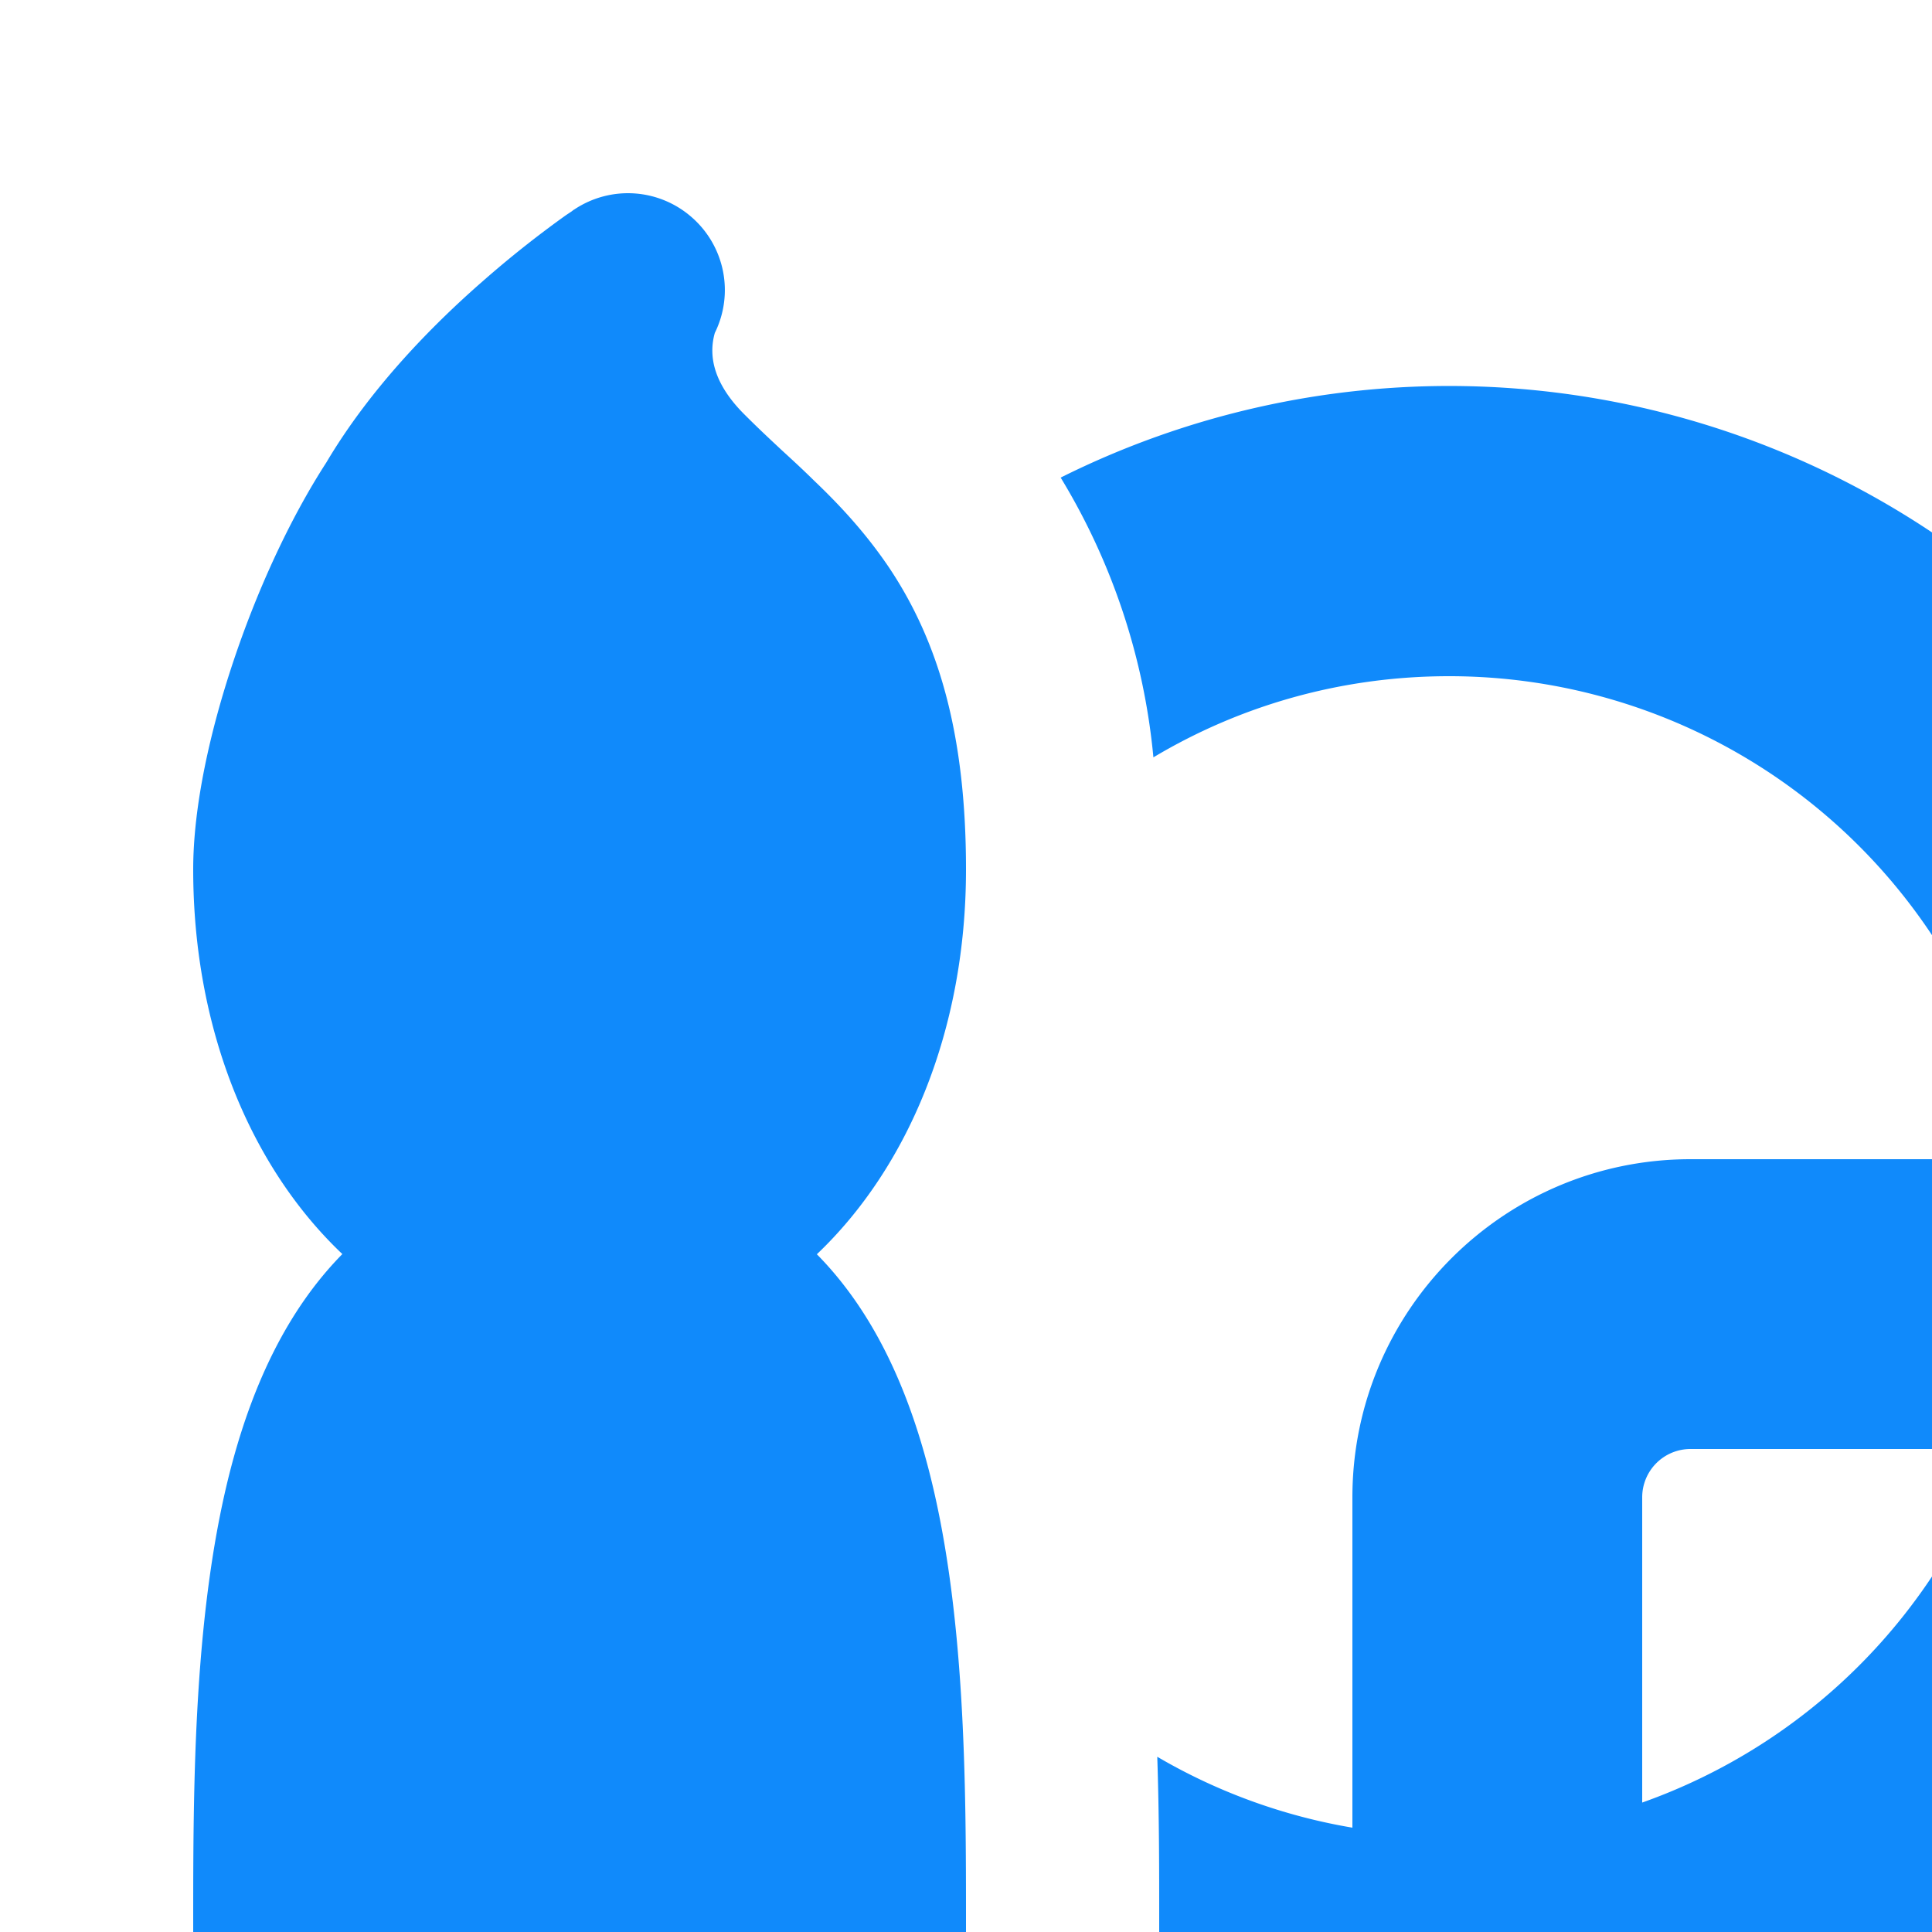 <svg xmlns="http://www.w3.org/2000/svg" viewBox="0 0 16 16" style="transform: scale(1.6); color: rgb(16, 138, 251); z-index: 1;"><path fill="currentColor" d="M7.5 3.5c-.56 0-1.083.153-1.53.42a3.398 3.398 0 0 0-.48-1.448A4.5 4.5 0 0 1 11.973 6h1.278c.966 0 1.75.784 1.75 1.75v4.5A1.75 1.75 0 0 1 13.25 14h-4.5A1.75 1.75 0 0 1 7 12.25v-1.277a4.474 4.474 0 0 1-1.016-.235c.01-.236.016-.482.016-.738v-.08c0-.24 0-.523-.01-.827A2.98 2.98 0 0 0 7 9.46V7.75C7 6.784 7.784 6 8.75 6h1.709A3 3 0 0 0 7.5 3.5Zm4.389 4A4.507 4.507 0 0 1 8.5 10.889v1.361c0 .138.112.25.25.25h4.5a.25.25 0 0 0 .25-.25v-4.5a.25.25 0 0 0-.25-.25h-1.361Zm-1.56 0H8.75a.25.25 0 0 0-.25.25v1.58a3.008 3.008 0 0 0 1.83-1.83ZM3.581 1.125a.5.5 0 0 1 .119.598a.33.33 0 0 0-.013.09c0 .063.016.183.167.333c.073.073.129.125.19.182c.05.046.103.094.17.16c.13.124.267.27.39.453c.255.383.396.862.396 1.559c0 .832-.3 1.543-.772 1.992c.292.296.462.683.567 1.07C5 8.314 5 9.244 5 9.963V10c0 2.058-.385 3.28-.821 4.007a2.674 2.674 0 0 1-.638.747a1.645 1.645 0 0 1-.33.2S3.084 15 3 15a.8.8 0 0 1-.211-.046a1.645 1.645 0 0 1-.33-.2a2.674 2.674 0 0 1-.638-.747C1.385 13.281 1 12.058 1 10v-.036c0-.72 0-1.649.205-2.403c.105-.386.275-.773.567-1.07C1.3 6.044 1 5.332 1 4.5c0-.326.087-.715.207-1.074c.12-.36.288-.732.482-1.032c.231-.39.556-.717.808-.937a5.487 5.487 0 0 1 .432-.343l.03-.02l.009-.007l.003-.002l.002-.001a.5.5 0 0 1 .608.041Z"></path></svg>